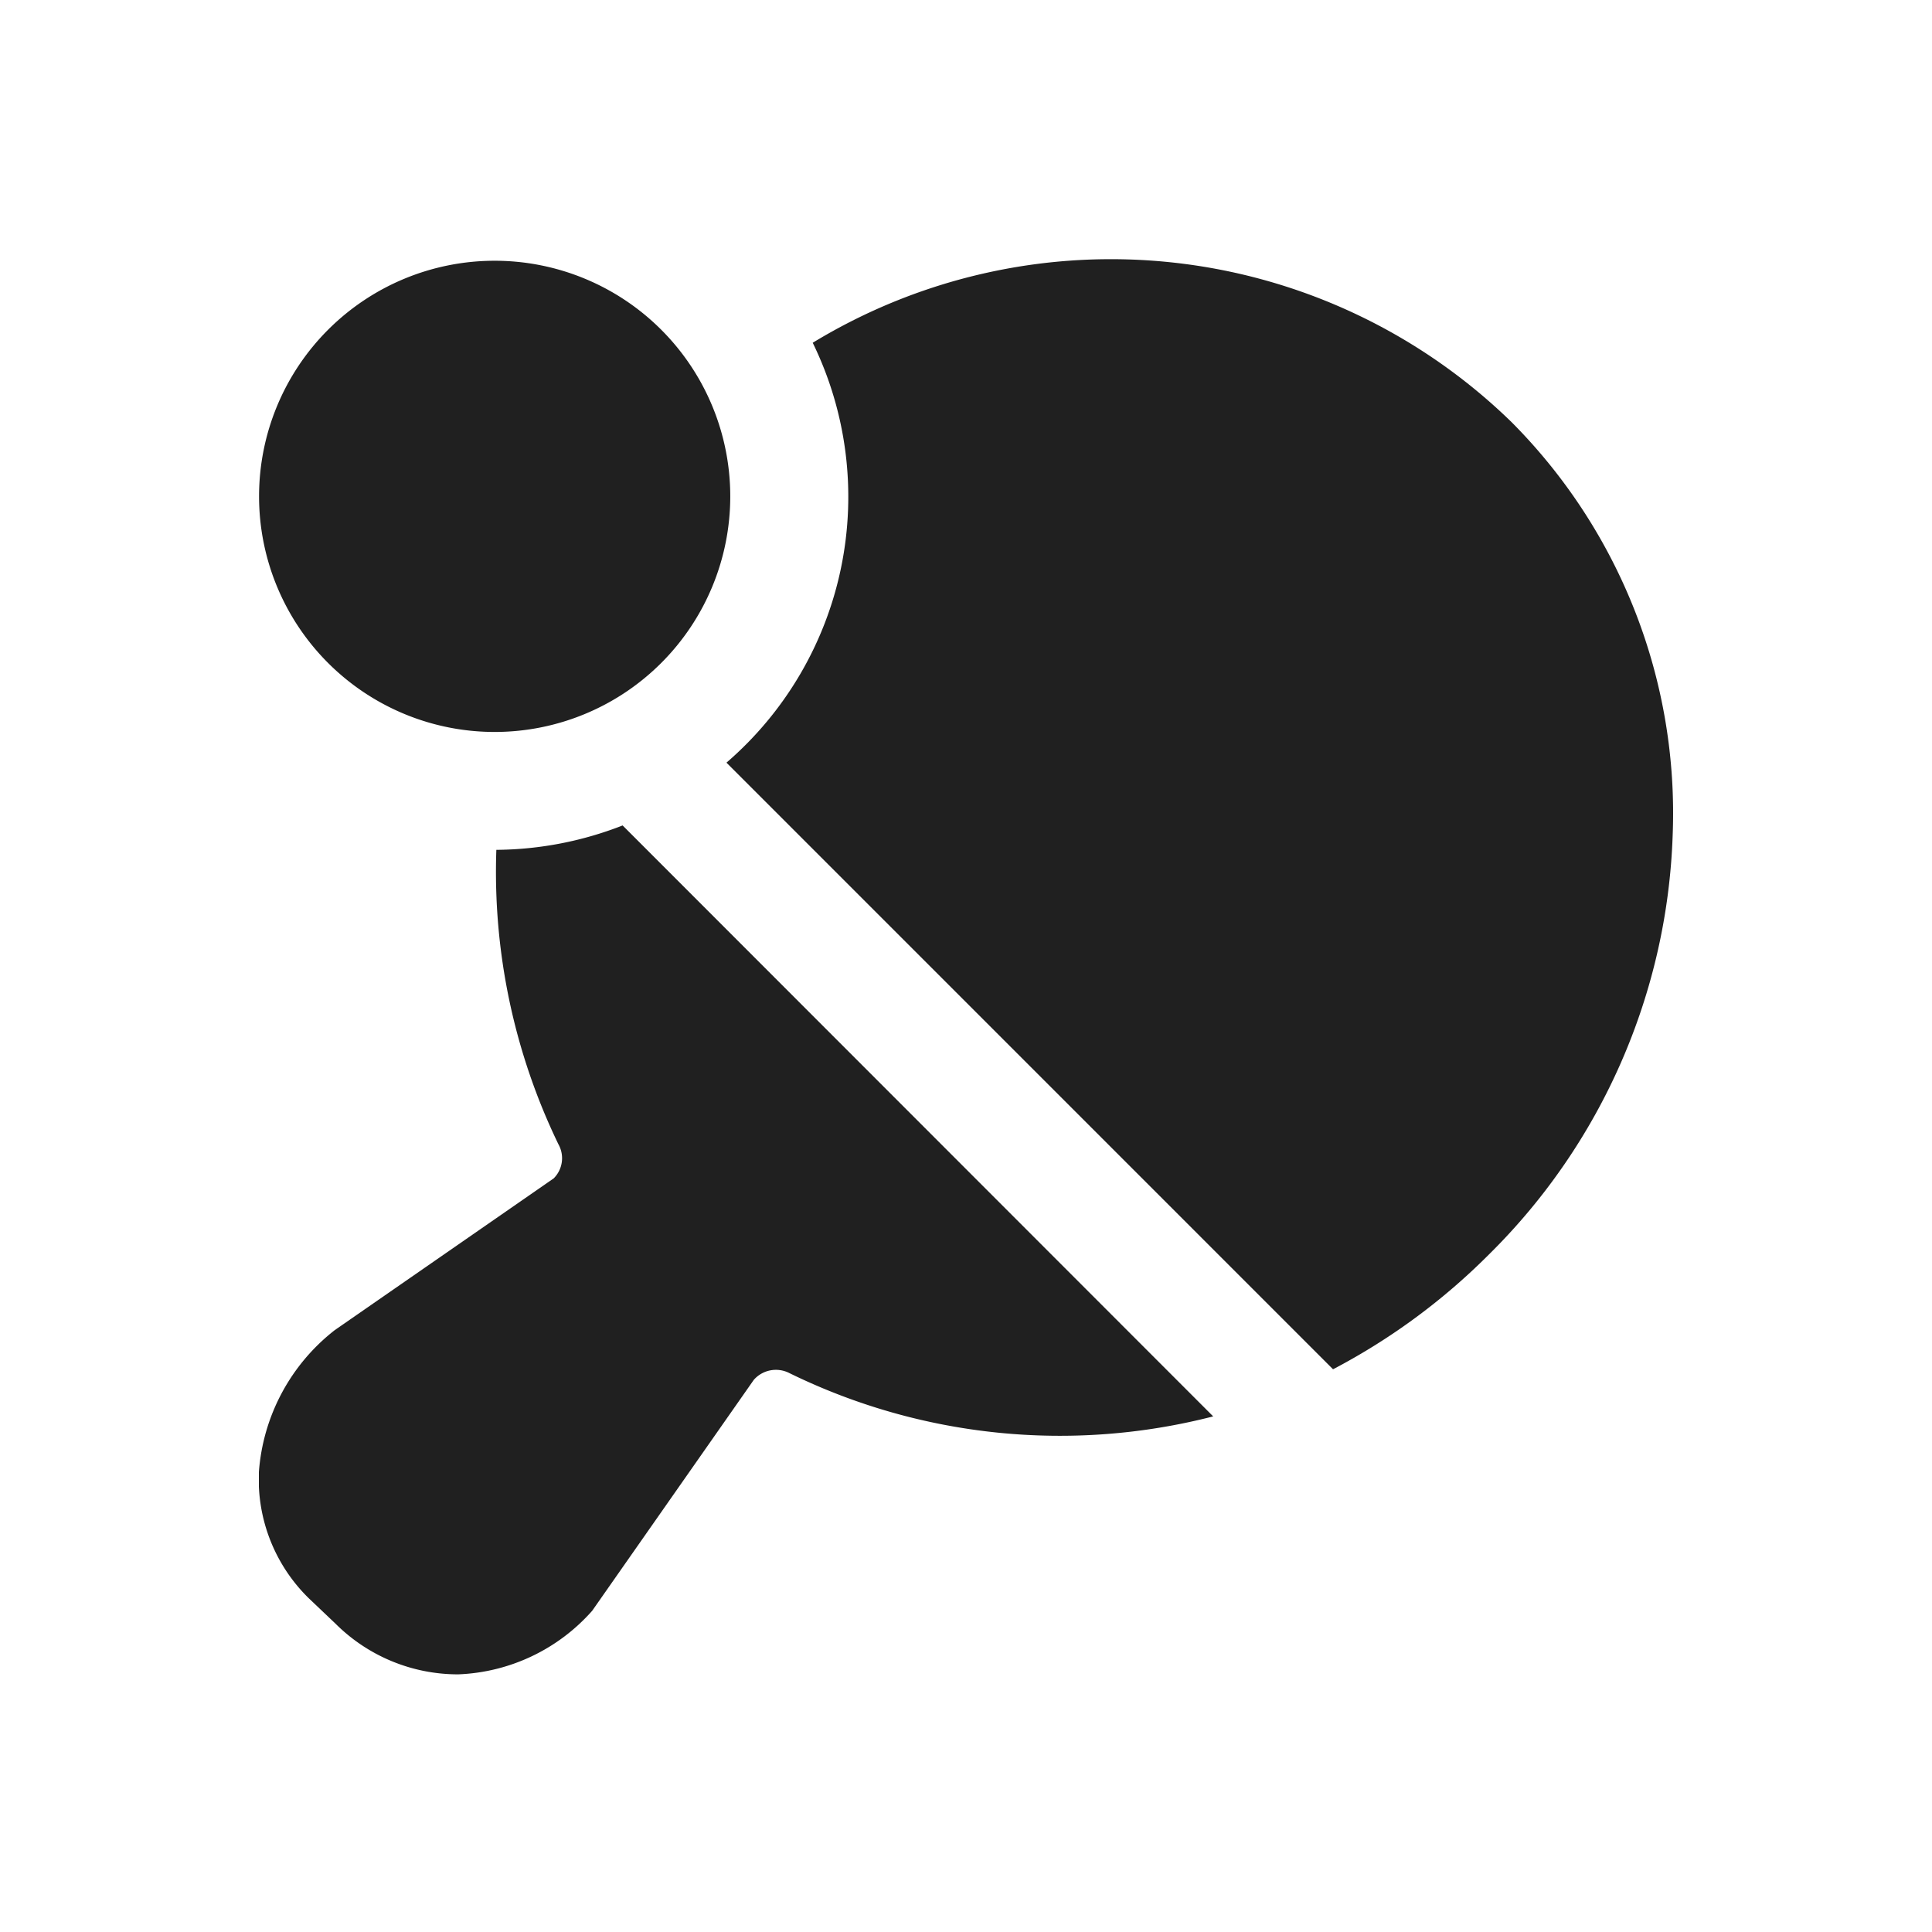 <svg data-name="그룹 137212" xmlns="http://www.w3.org/2000/svg" width="56" height="56" viewBox="0 0 56 56">
    <defs>
        <clipPath id="itv91hprta">
            <path data-name="사각형 117115" style="fill:#202020" d="M0 0h40.992v41.021H0z"/>
        </clipPath>
    </defs>
    <g data-name="그룹 137199">
        <g data-name="그룹 137198" transform="translate(7.504 7.511)" style="clip-path:url(#itv91hprta)">
            <path data-name="패스 121129" d="M6.834 13.705a6.829 6.829 0 1 1 6.829-6.829 6.829 6.829 0 0 1-6.829 6.829m6.716.887 17.585 17.586a18.506 18.506 0 0 0 4.51-3.319 17.925 17.925 0 0 0 5.334-12.153 16.065 16.065 0 0 0-4.67-11.982 16.636 16.636 0 0 0-20.256-2.3 10.176 10.176 0 0 1-2.5 12.171m-3.01 1.82a10.22 10.22 0 0 1-3.66.707 18.123 18.123 0 0 0 1.8 8.536.825.825 0 0 1-.138.987l-6.348 4.4A5.742 5.742 0 0 0 0 35.158a4.82 4.82 0 0 0 1.461 3.672l.759.721a5.029 5.029 0 0 0 3.557 1.47 5.463 5.463 0 0 0 3.884-1.843l4.684-6.693a.853.853 0 0 1 1.024-.2 17.827 17.827 0 0 0 12.292 1.259z" style="fill:#202020"/>
        </g>
    </g>
</svg>
